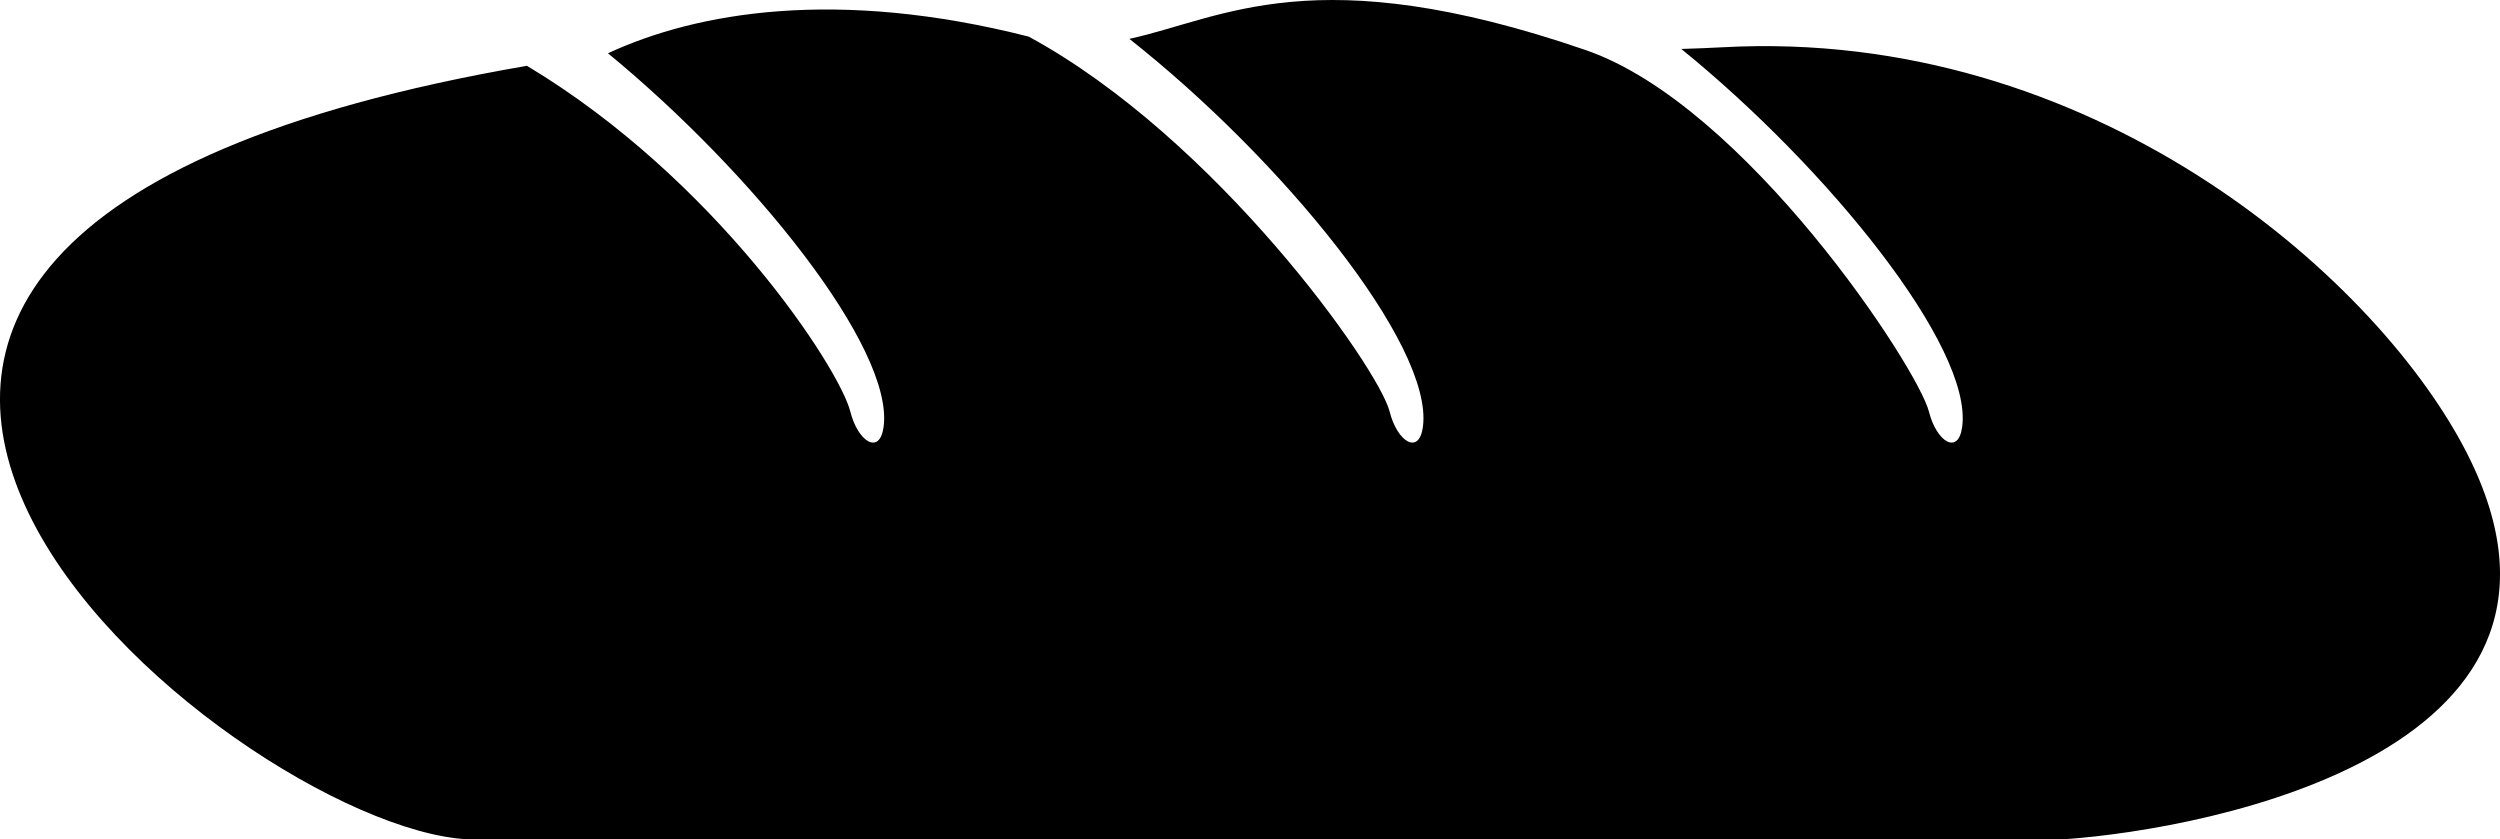 <?xml version="1.0" encoding="utf-8"?>
<!-- Generator: Adobe Illustrator 14.0.0, SVG Export Plug-In . SVG Version: 6.00 Build 43363)  -->
<!DOCTYPE svg PUBLIC "-//W3C//DTD SVG 1.0//EN" "http://www.w3.org/TR/2001/REC-SVG-20010904/DTD/svg10.dtd">
<svg version="1.0" id="Layer_1" xmlns="http://www.w3.org/2000/svg" xmlns:xlink="http://www.w3.org/1999/xlink" x="0px" y="0px"
	 width="100px" height="33.571px" viewBox="0 0 100 33.571" enable-background="new 0 0 100 33.571" xml:space="preserve">
<path d="M98.538,17.859C94.858,10.942,83.598,1.096,68.917,1.89c-0.529,0.028-1.086,0.051-1.665,0.068
	c5.866,4.765,11.658,11.921,11.236,15.111c-0.152,1.154-1.029,0.602-1.33-0.601c-0.435-1.737-7.335-12.266-13.733-14.466
	C52.596-1.722,48.916,0.737,45.175,1.555C51.208,6.31,57.35,13.788,56.917,17.069c-0.152,1.154-1.03,0.602-1.33-0.601
	C55.152,14.731,48.658,5.544,41.15,1.465c-7.668-1.952-13.27-0.986-16.831,0.666c5.793,4.764,11.442,11.787,11.026,14.938
	c-0.152,1.154-1.03,0.602-1.331-0.601c-0.434-1.737-5.361-9.293-12.937-13.836C-19.464,9.62,9.271,33.075,18.69,33.571h63.877
	C88.417,33.163,104.976,29.965,98.538,17.859z"/>
</svg>

